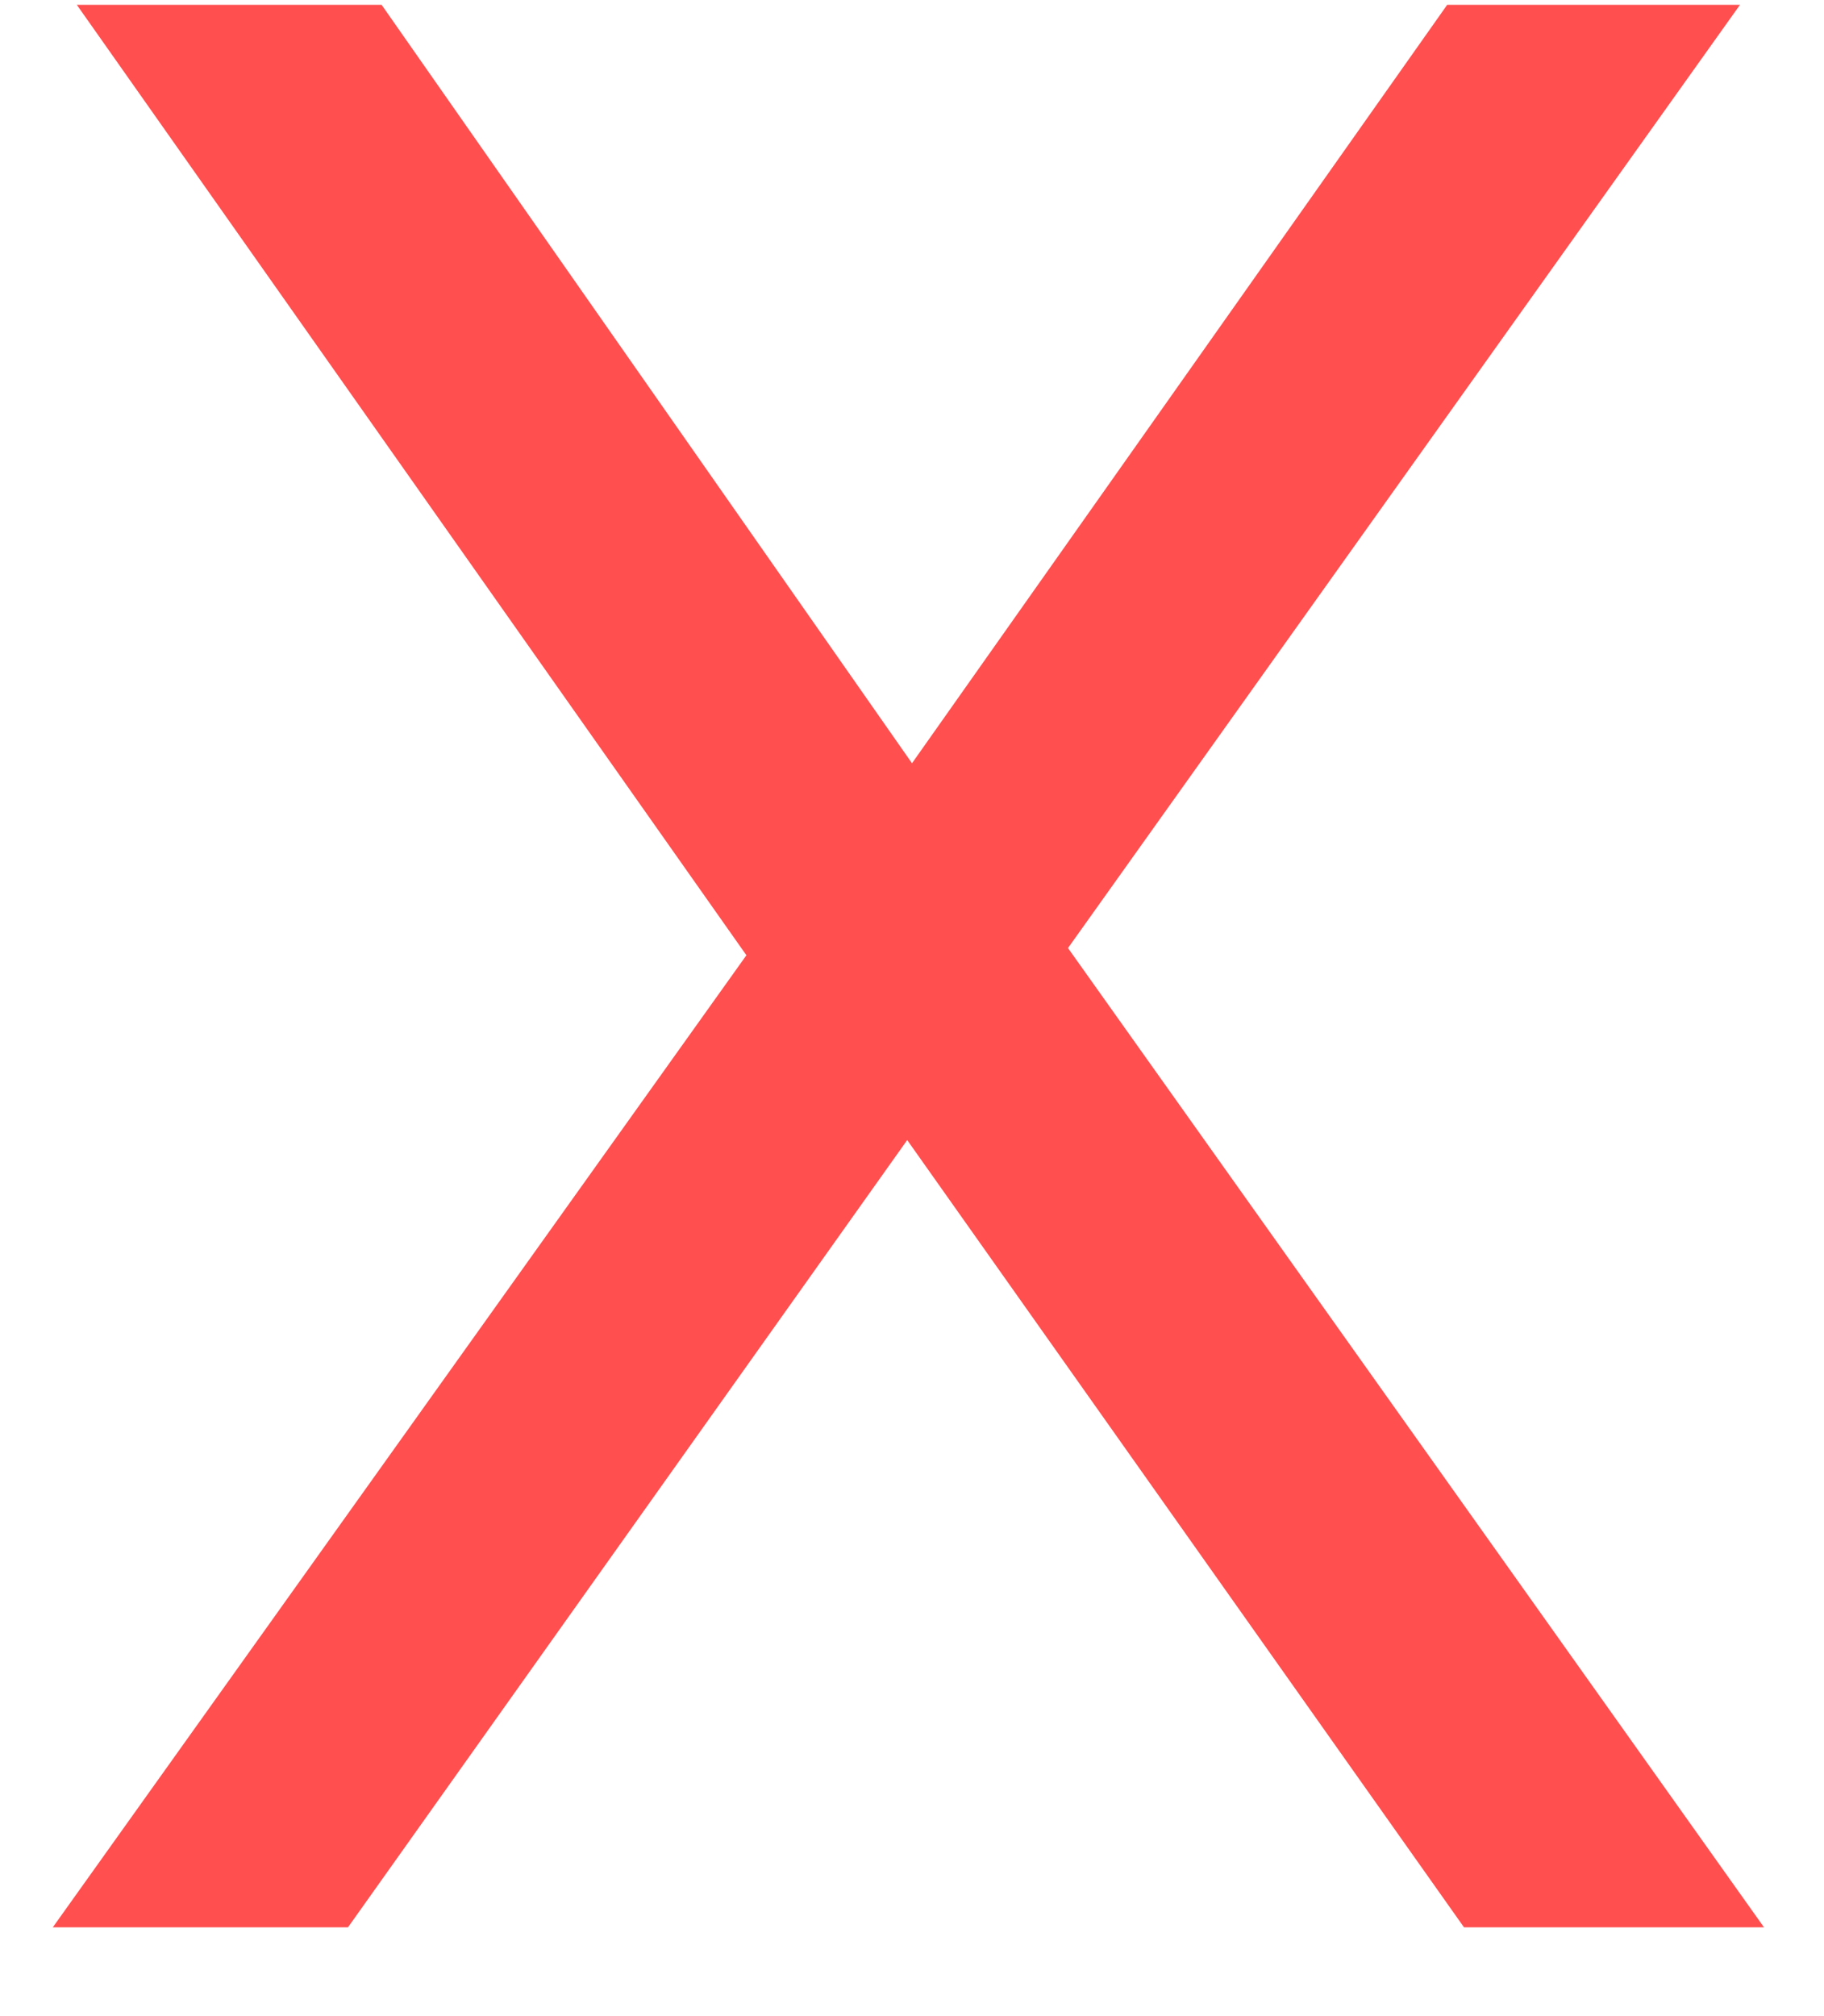 <svg width="19" height="21" viewBox="0 0 19 21" fill="none" xmlns="http://www.w3.org/2000/svg">
<path d="M0.8 0.05H3.975L9.5 7.95L15.075 0.05H18.125L11.125 9.875L18.375 20.075H15.25L9.45 11.875L3.625 20.075H0.55L7.775 9.95L0.8 0.05Z" fill="#FF4F4F"/>
</svg>

